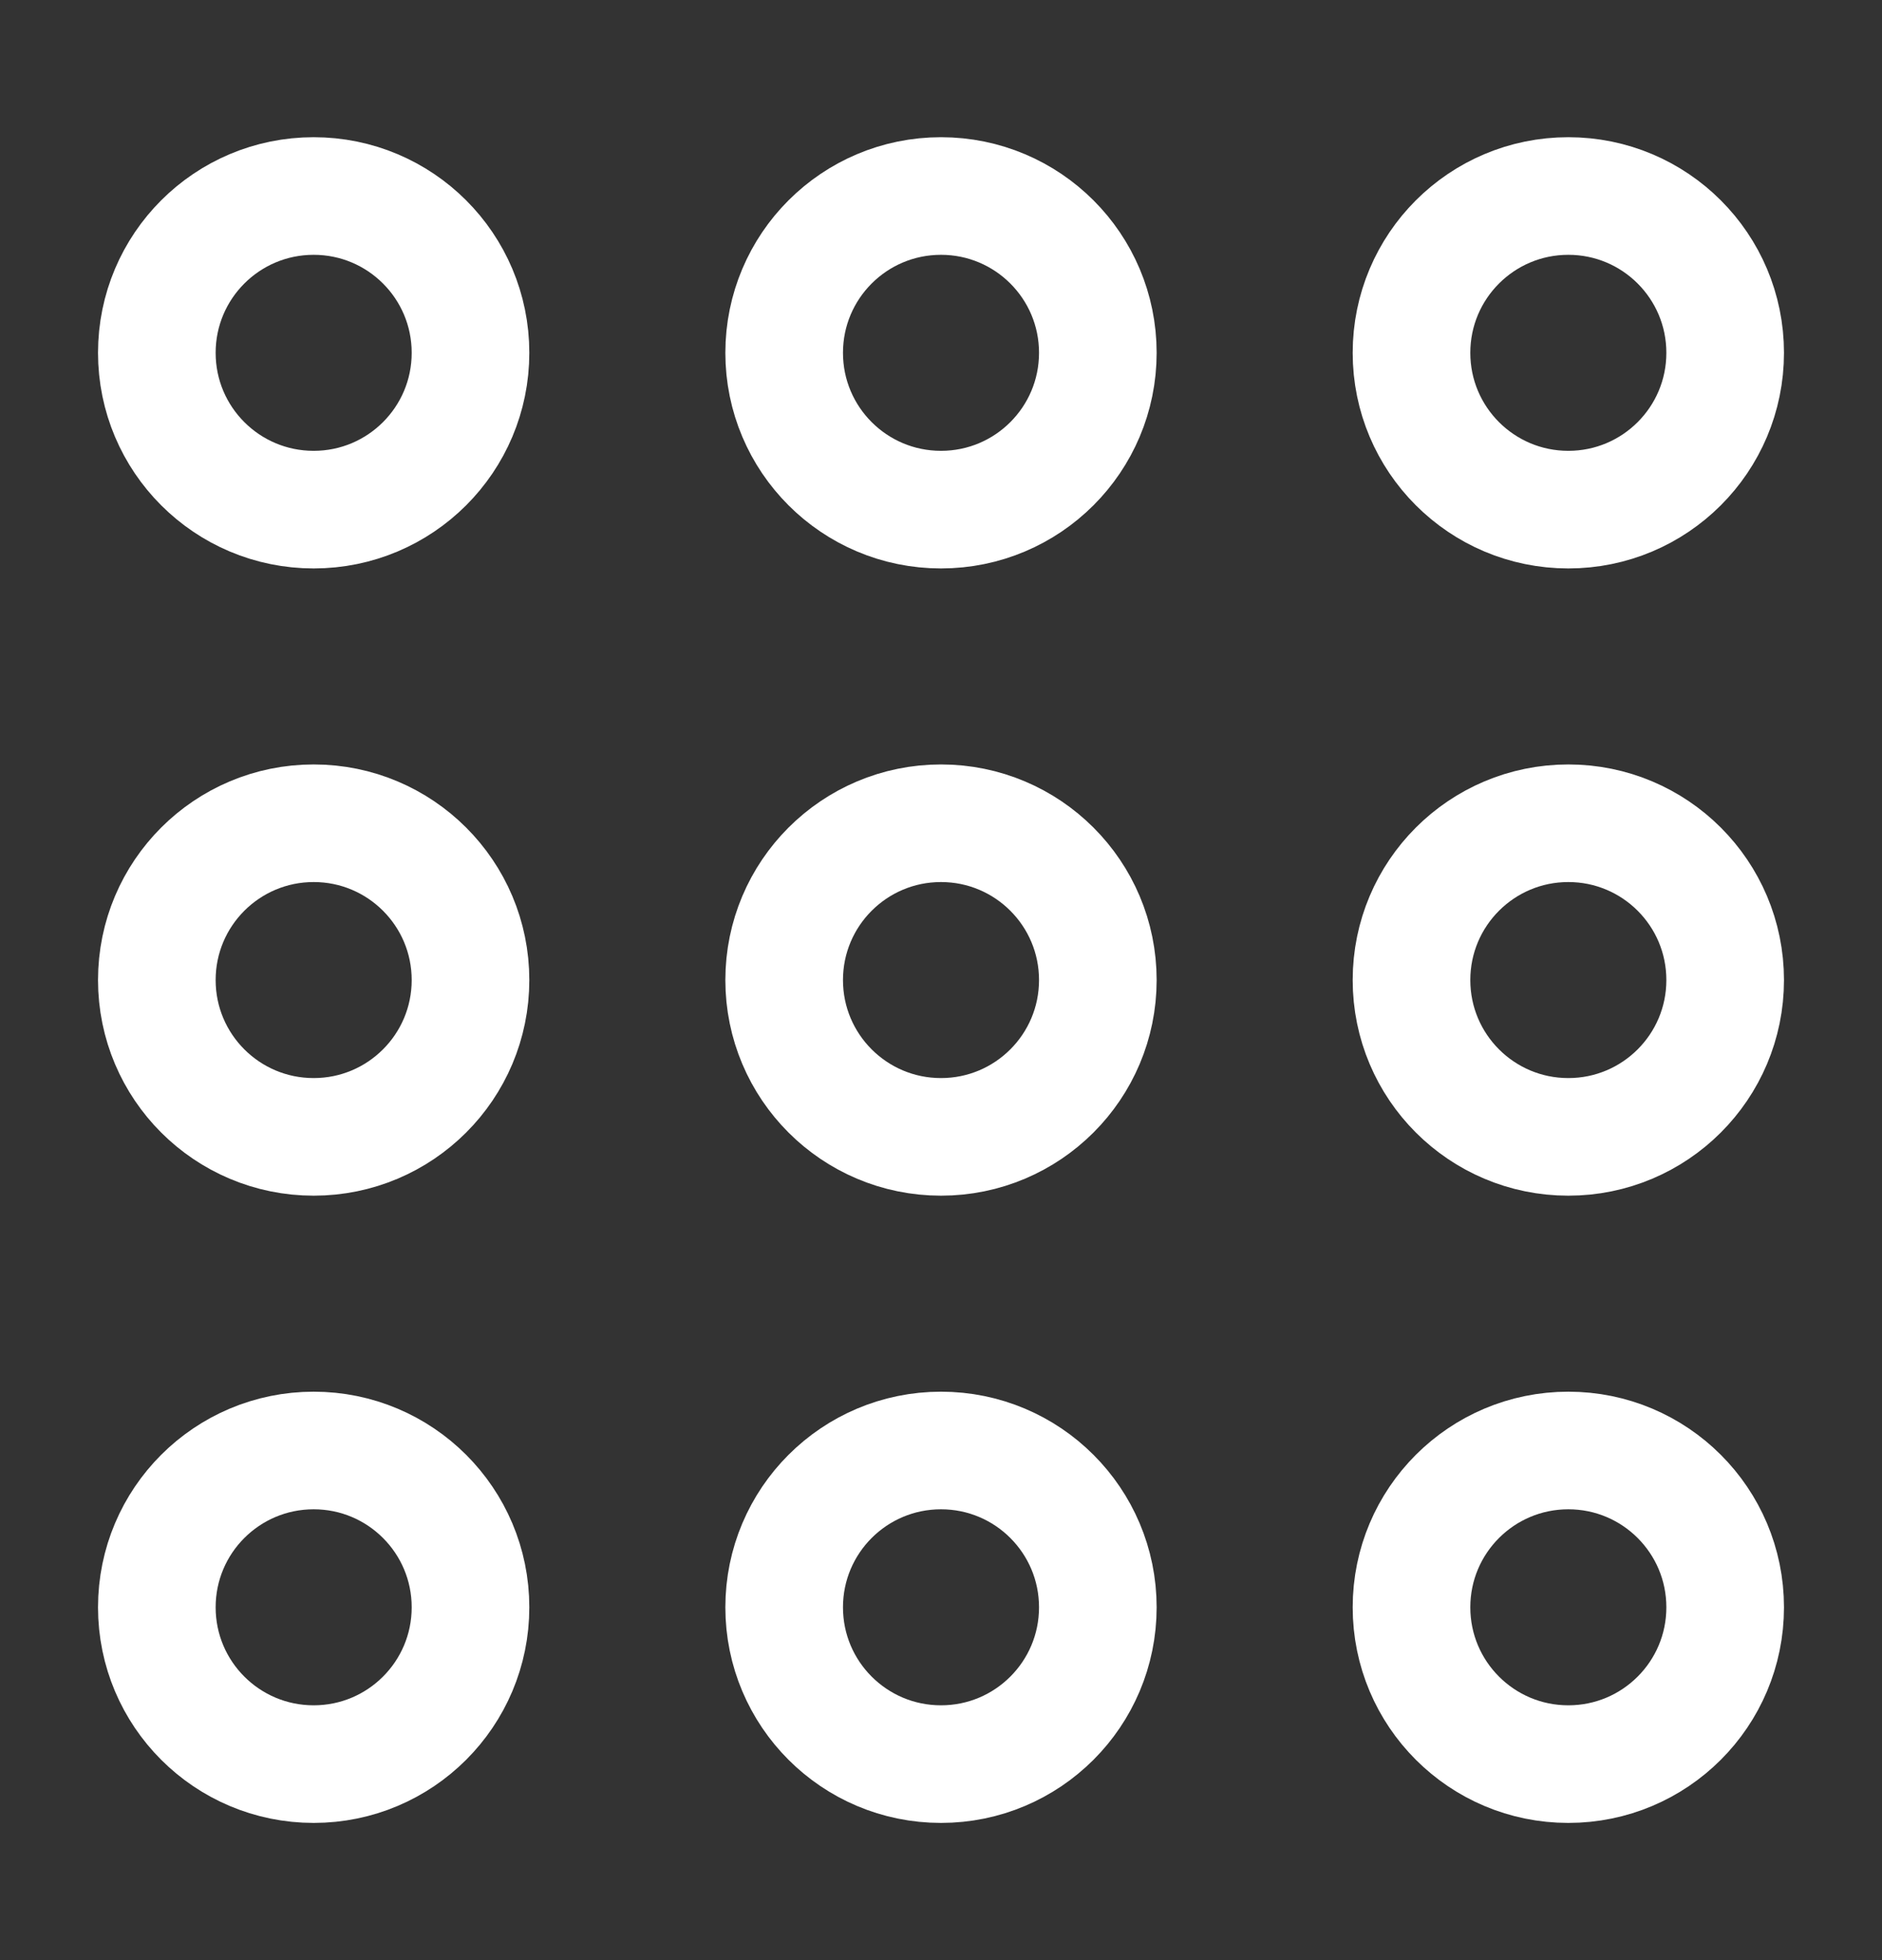 <svg width="24" height="25" viewBox="0 0 24 25" fill="none" xmlns="http://www.w3.org/2000/svg">
<rect x="0" y="0" width="24" height="25" fill="#333333" stroke="none"/>
<path d="M6 12.5C6 13.605 5.105 14.5 4 14.5C2.895 14.5 2 13.605 2 12.5C2 11.395 2.895 10.5 4 10.5C5.105 10.5 6 11.395 6 12.5Z" stroke="white" stroke-width="1.5"/>
<path d="M14 12.5C14 13.605 13.105 14.5 12 14.5C10.895 14.5 10 13.605 10 12.5C10 11.395 10.895 10.5 12 10.5C13.105 10.5 14 11.395 14 12.5Z" stroke="white" stroke-width="1.5"/>
<path d="M22 12.5C22 13.605 21.105 14.5 20 14.5C18.895 14.5 18 13.605 18 12.5C18 11.395 18.895 10.5 20 10.5C21.105 10.5 22 11.395 22 12.5Z" stroke="white" stroke-width="1.5"/>
<path d="M6 4.5C6 5.605 5.105 6.5 4 6.5C2.895 6.5 2 5.605 2 4.5C2 3.395 2.895 2.5 4 2.5C5.105 2.5 6 3.395 6 4.5Z" stroke="white" stroke-width="1.5"/>
<path d="M14 4.5C14 5.605 13.105 6.5 12 6.5C10.895 6.5 10 5.605 10 4.5C10 3.395 10.895 2.5 12 2.5C13.105 2.5 14 3.395 14 4.5Z" stroke="white" stroke-width="1.5"/>
<path d="M22 4.5C22 5.605 21.105 6.5 20 6.5C18.895 6.5 18 5.605 18 4.5C18 3.395 18.895 2.5 20 2.5C21.105 2.5 22 3.395 22 4.5Z" stroke="white" stroke-width="1.5"/>
<path d="M6 20.5C6 21.605 5.105 22.5 4 22.5C2.895 22.5 2 21.605 2 20.5C2 19.395 2.895 18.5 4 18.5C5.105 18.5 6 19.395 6 20.5Z" stroke="white" stroke-width="1.5"/>
<path d="M14 20.5C14 21.605 13.105 22.5 12 22.5C10.895 22.5 10 21.605 10 20.5C10 19.395 10.895 18.5 12 18.5C13.105 18.5 14 19.395 14 20.5Z" stroke="white" stroke-width="1.5"/>
<path d="M22 20.5C22 21.605 21.105 22.5 20 22.5C18.895 22.5 18 21.605 18 20.5C18 19.395 18.895 18.5 20 18.5C21.105 18.5 22 19.395 22 20.5Z" stroke="white" stroke-width="1.5"/>
</svg>

